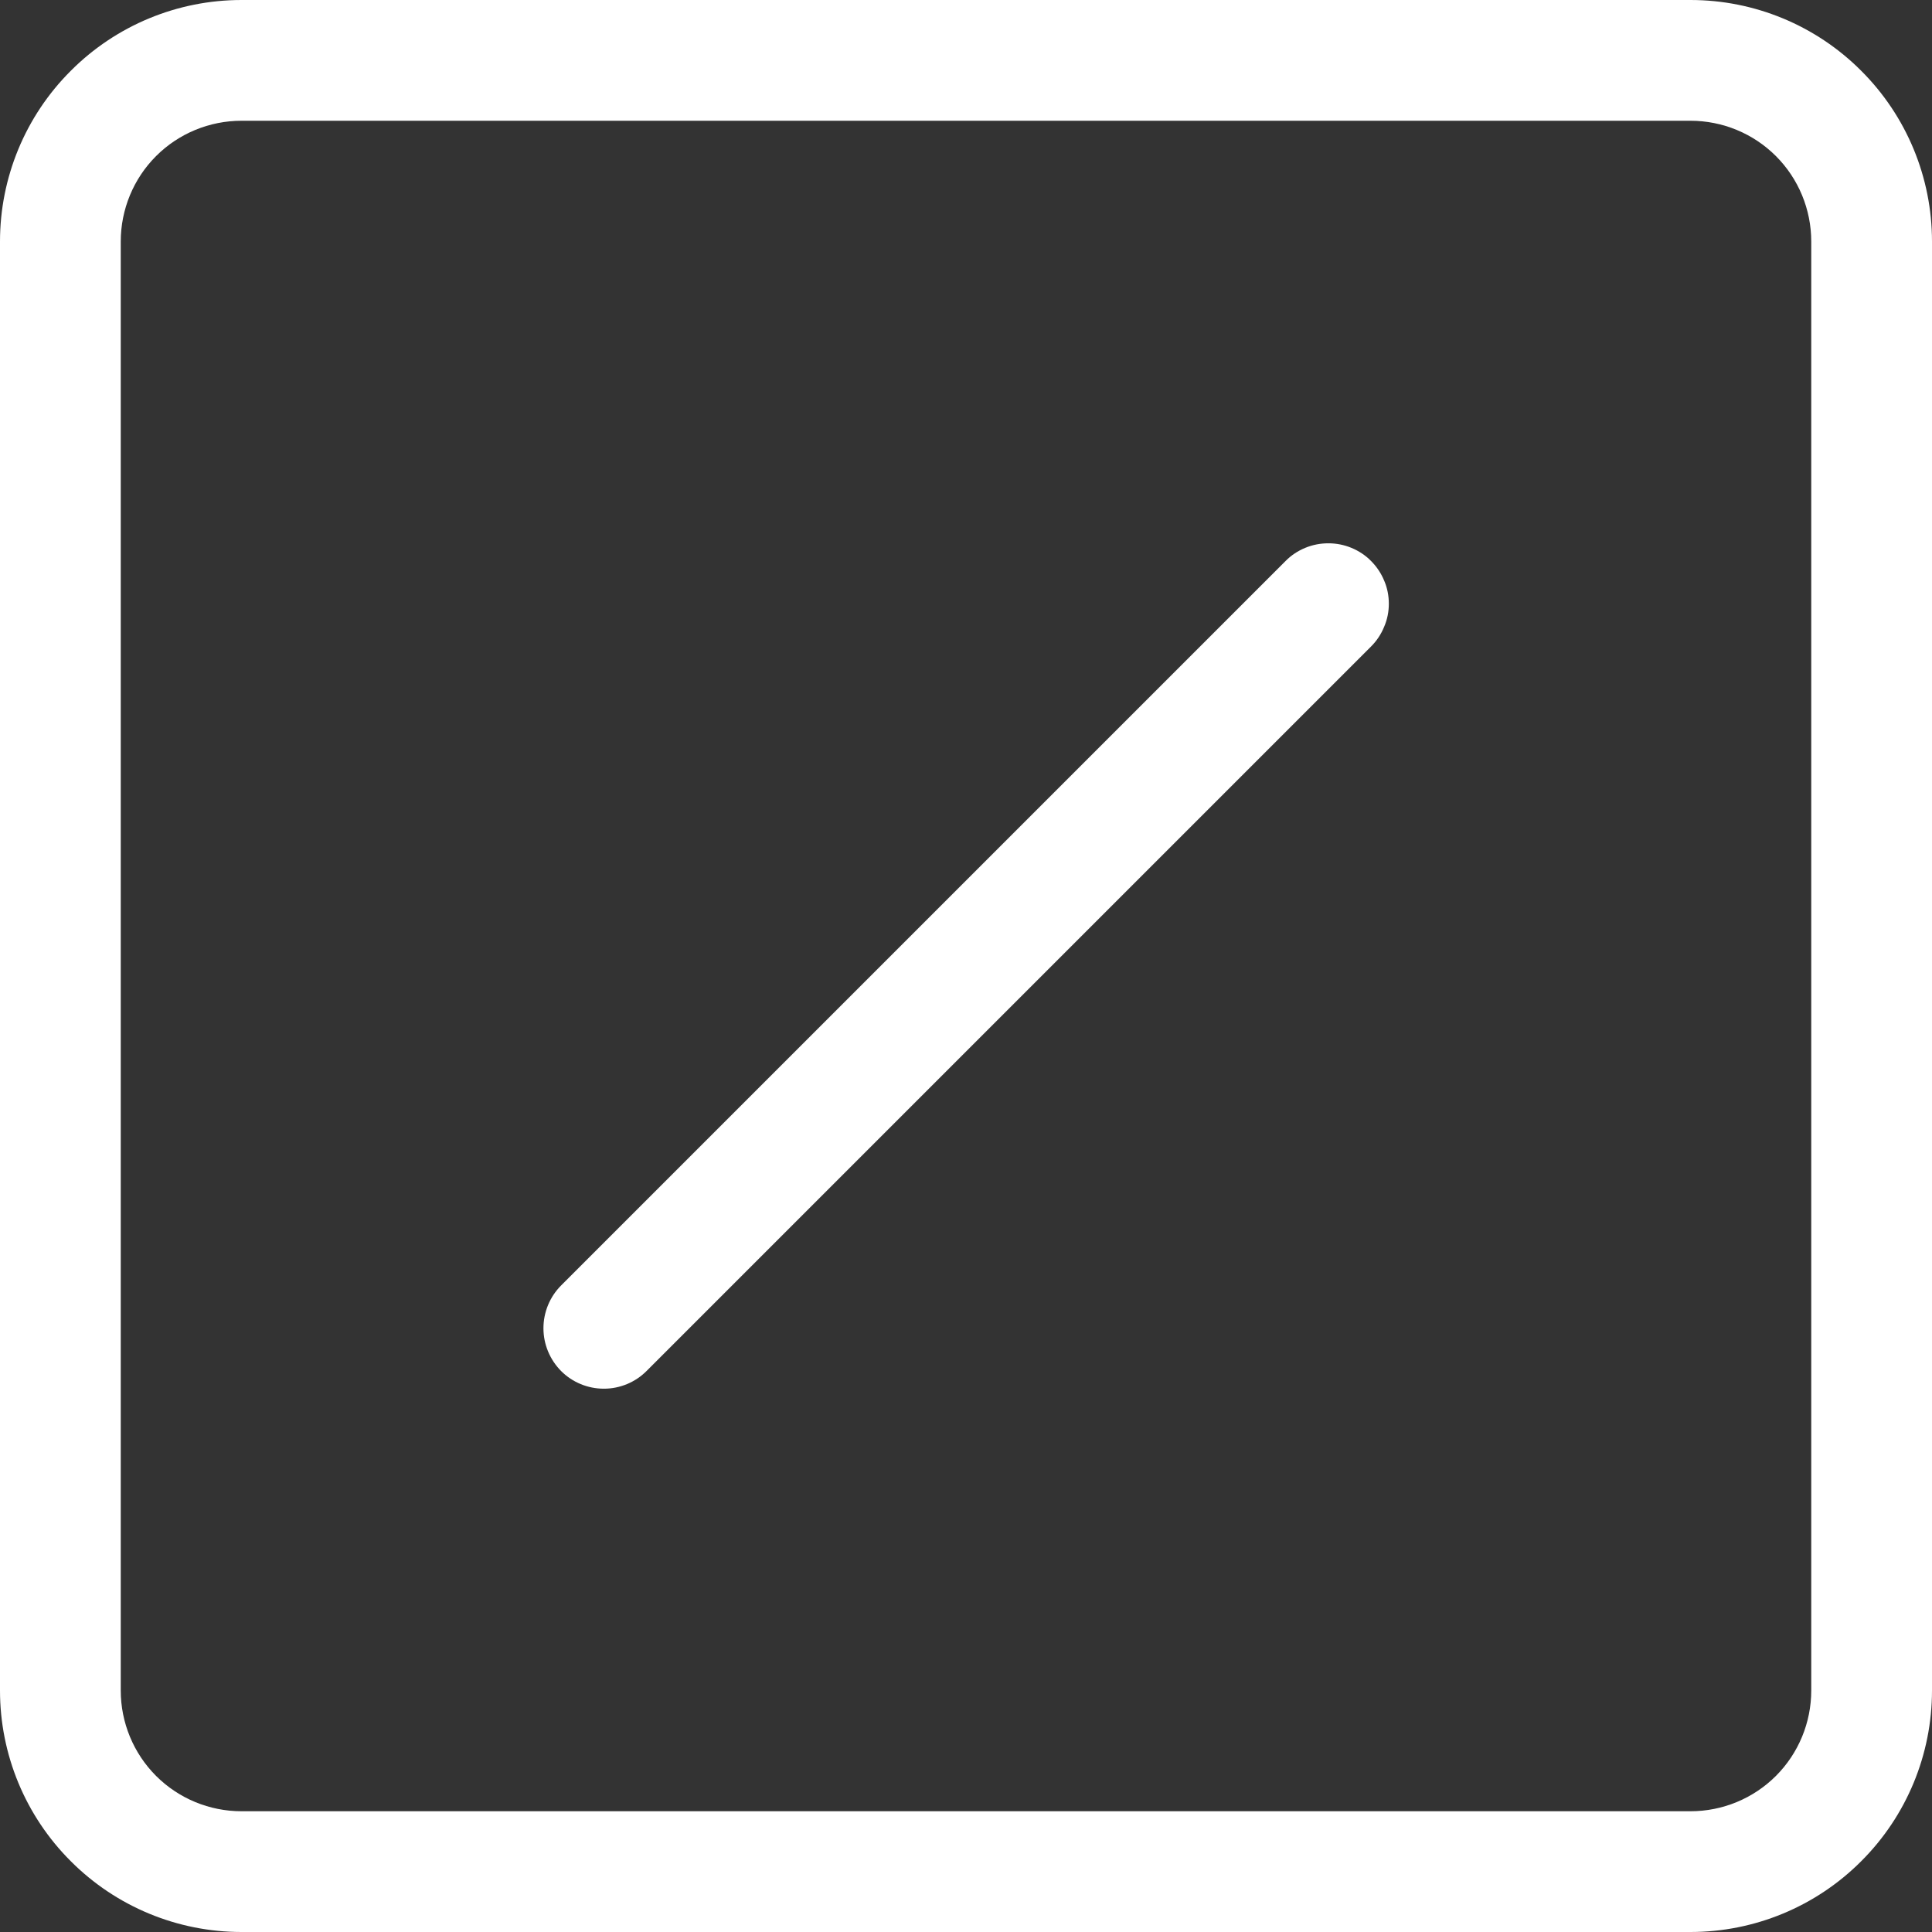 <svg width="14" height="14" viewBox="0 0 14 14" fill="none" xmlns="http://www.w3.org/2000/svg">
<rect x="0" y="0" width="14" height="14" fill="#333333" stroke="none"/>
<g id="Group">
<path id="Vector" d="M12.25 0.875C12.482 0.875 12.705 0.967 12.869 1.131C13.033 1.295 13.125 1.518 13.125 1.75V12.25C13.125 12.482 13.033 12.705 12.869 12.869C12.705 13.033 12.482 13.125 12.25 13.125H1.75C1.518 13.125 1.295 13.033 1.131 12.869C0.967 12.705 0.875 12.482 0.875 12.25V1.75C0.875 1.518 0.967 1.295 1.131 1.131C1.295 0.967 1.518 0.875 1.75 0.875H12.25ZM1.75 0C1.286 0 0.841 0.184 0.513 0.513C0.184 0.841 0 1.286 0 1.75L0 12.25C0 12.714 0.184 13.159 0.513 13.487C0.841 13.816 1.286 14 1.75 14H12.25C12.714 14 13.159 13.816 13.487 13.487C13.816 13.159 14 12.714 14 12.25V1.75C14 1.286 13.816 0.841 13.487 0.513C13.159 0.184 12.714 0 12.25 0L1.75 0Z" fill="white"/>
<path id="Vector_2" d="M9.935 4.065C9.976 4.106 10.008 4.154 10.03 4.207C10.053 4.26 10.064 4.317 10.064 4.375C10.064 4.432 10.053 4.489 10.03 4.542C10.008 4.596 9.976 4.644 9.935 4.685L4.685 9.935C4.603 10.017 4.492 10.063 4.376 10.063C4.259 10.063 4.148 10.017 4.066 9.935C3.984 9.852 3.938 9.741 3.938 9.625C3.938 9.509 3.984 9.397 4.066 9.315L9.316 4.065C9.356 4.024 9.405 3.992 9.458 3.97C9.511 3.948 9.568 3.937 9.626 3.937C9.683 3.937 9.74 3.948 9.793 3.97C9.846 3.992 9.895 4.024 9.935 4.065Z" fill="white"/>
</g>
</svg>
